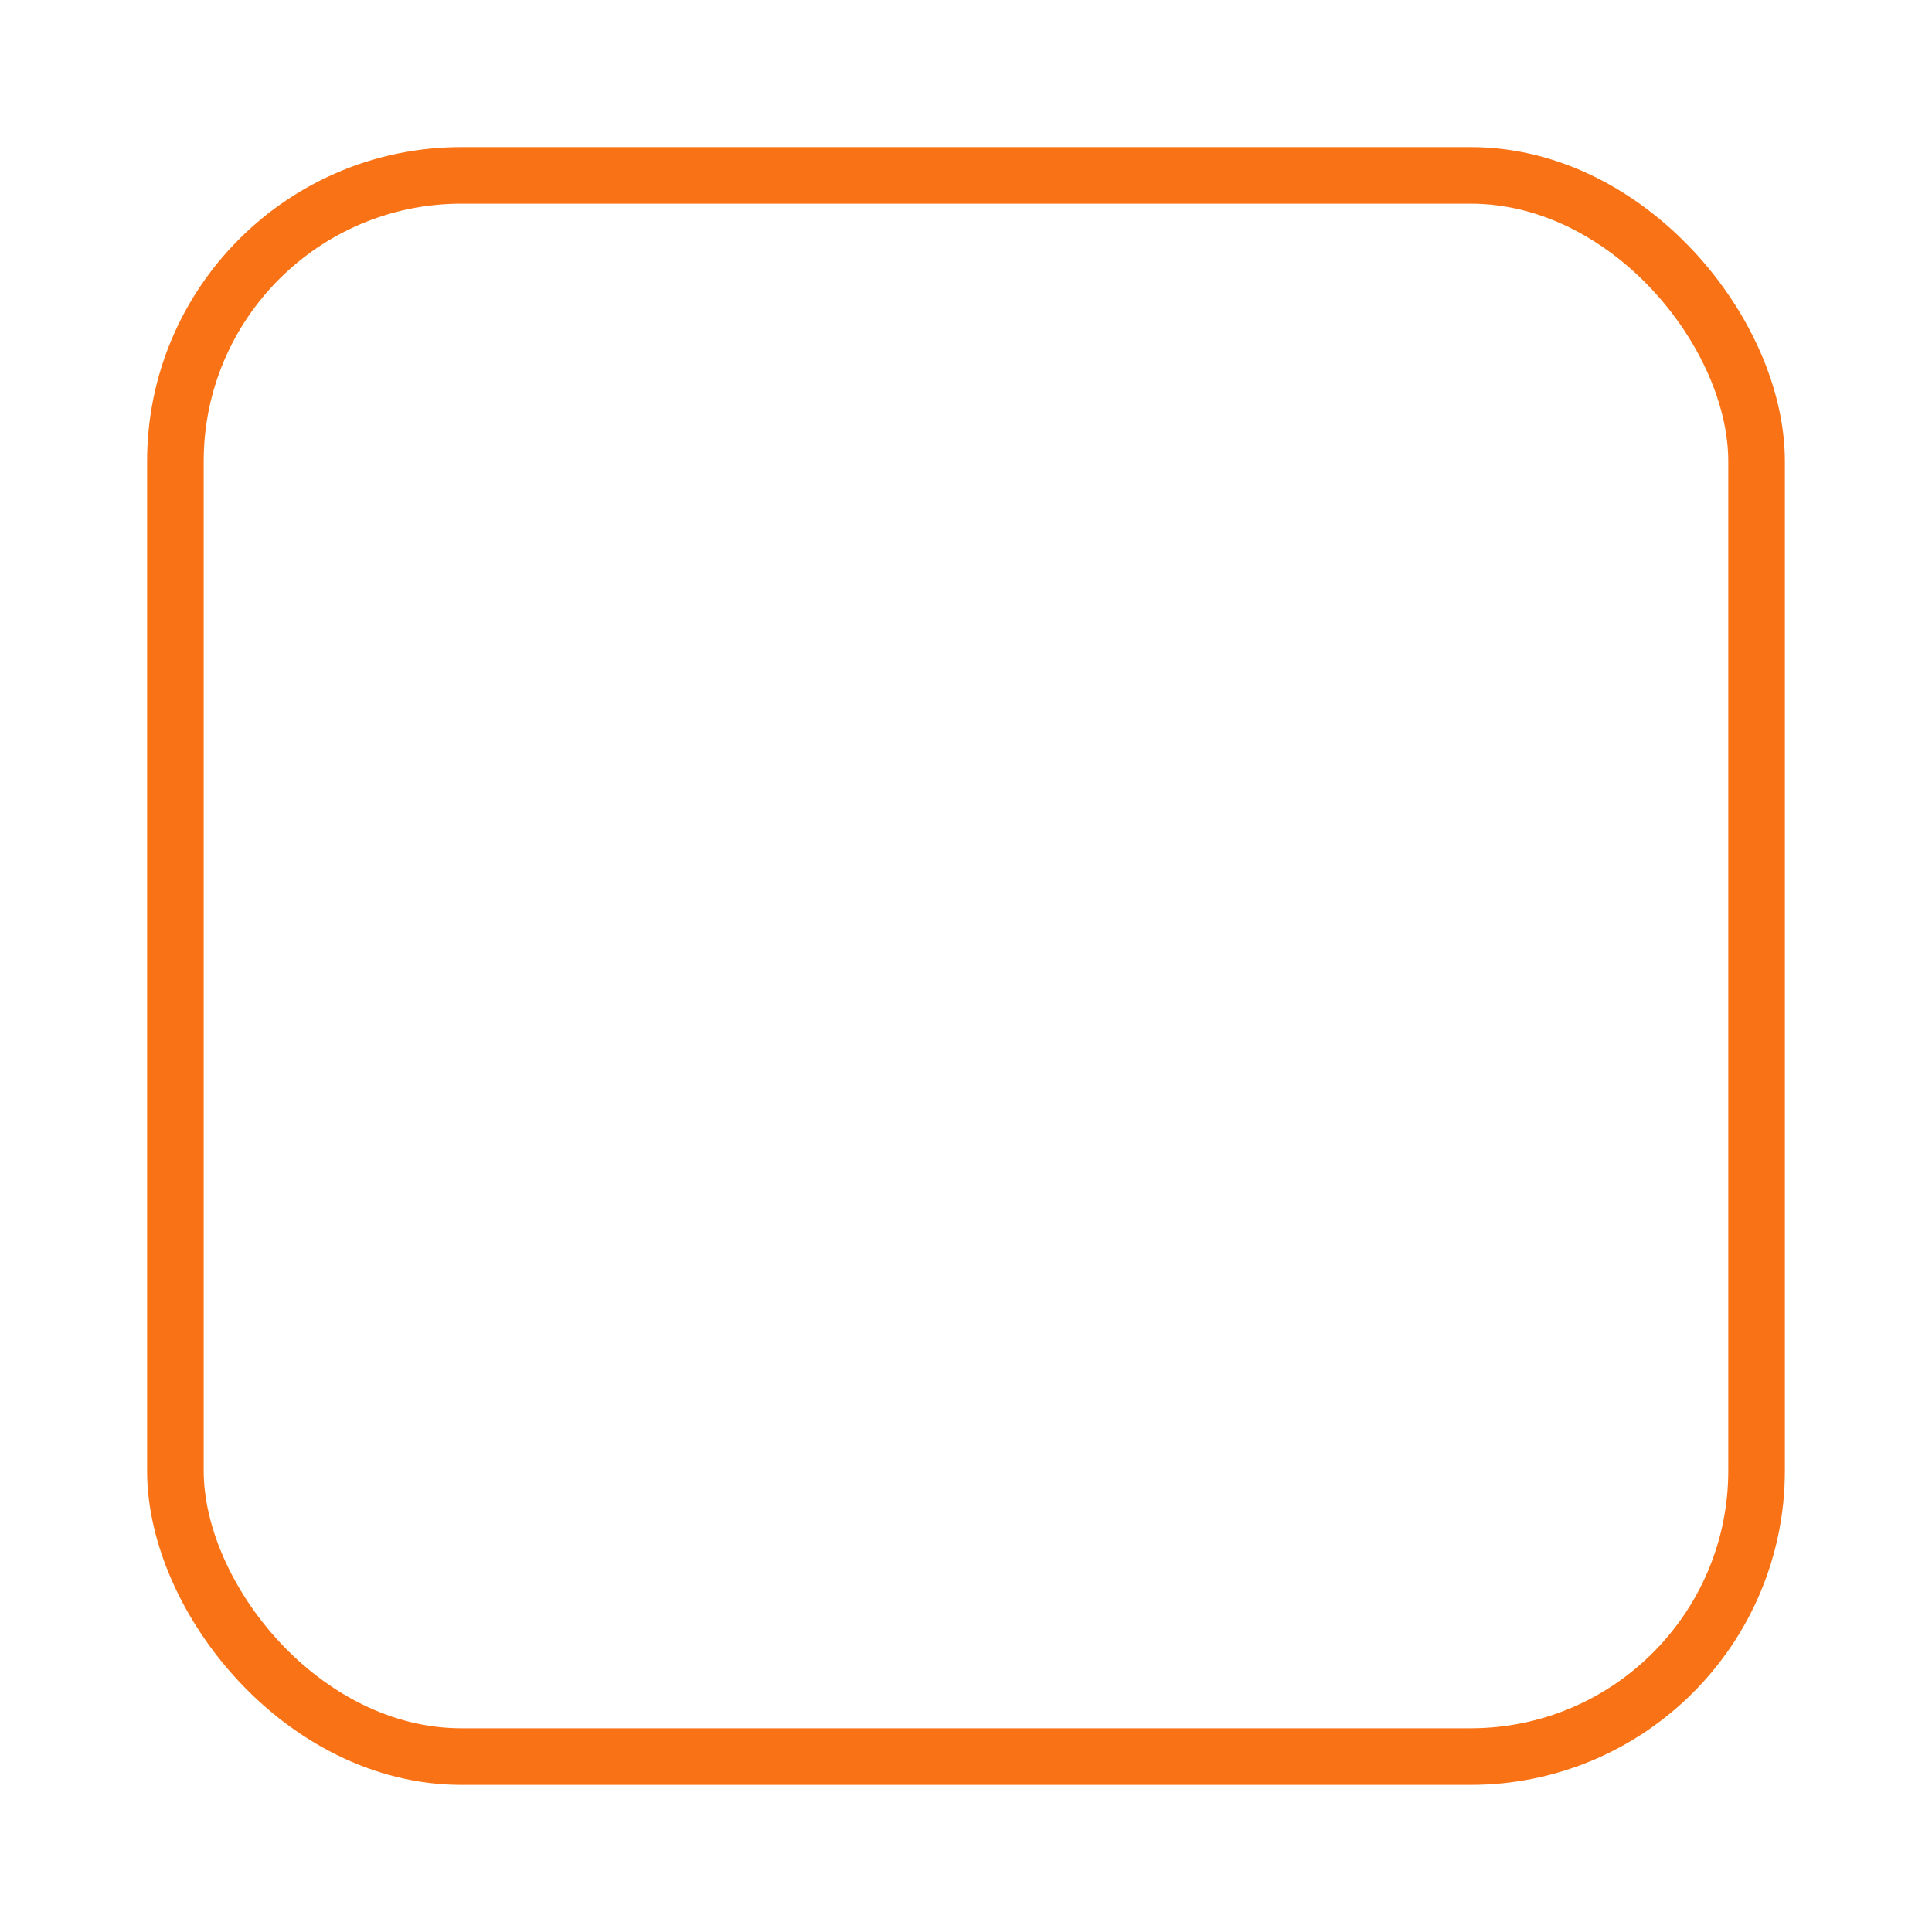 <svg id="Layer_1" data-name="Layer 1" xmlns="http://www.w3.org/2000/svg" viewBox="0 0 512 512"><defs><style>.cls-1{fill:none;stroke:#f97316;stroke-linecap:round;stroke-linejoin:round;stroke-width:15px;}</style></defs><rect class="cls-1" x="46.48" y="46.48" width="419.03" height="419.03" rx="75.78"/></svg>